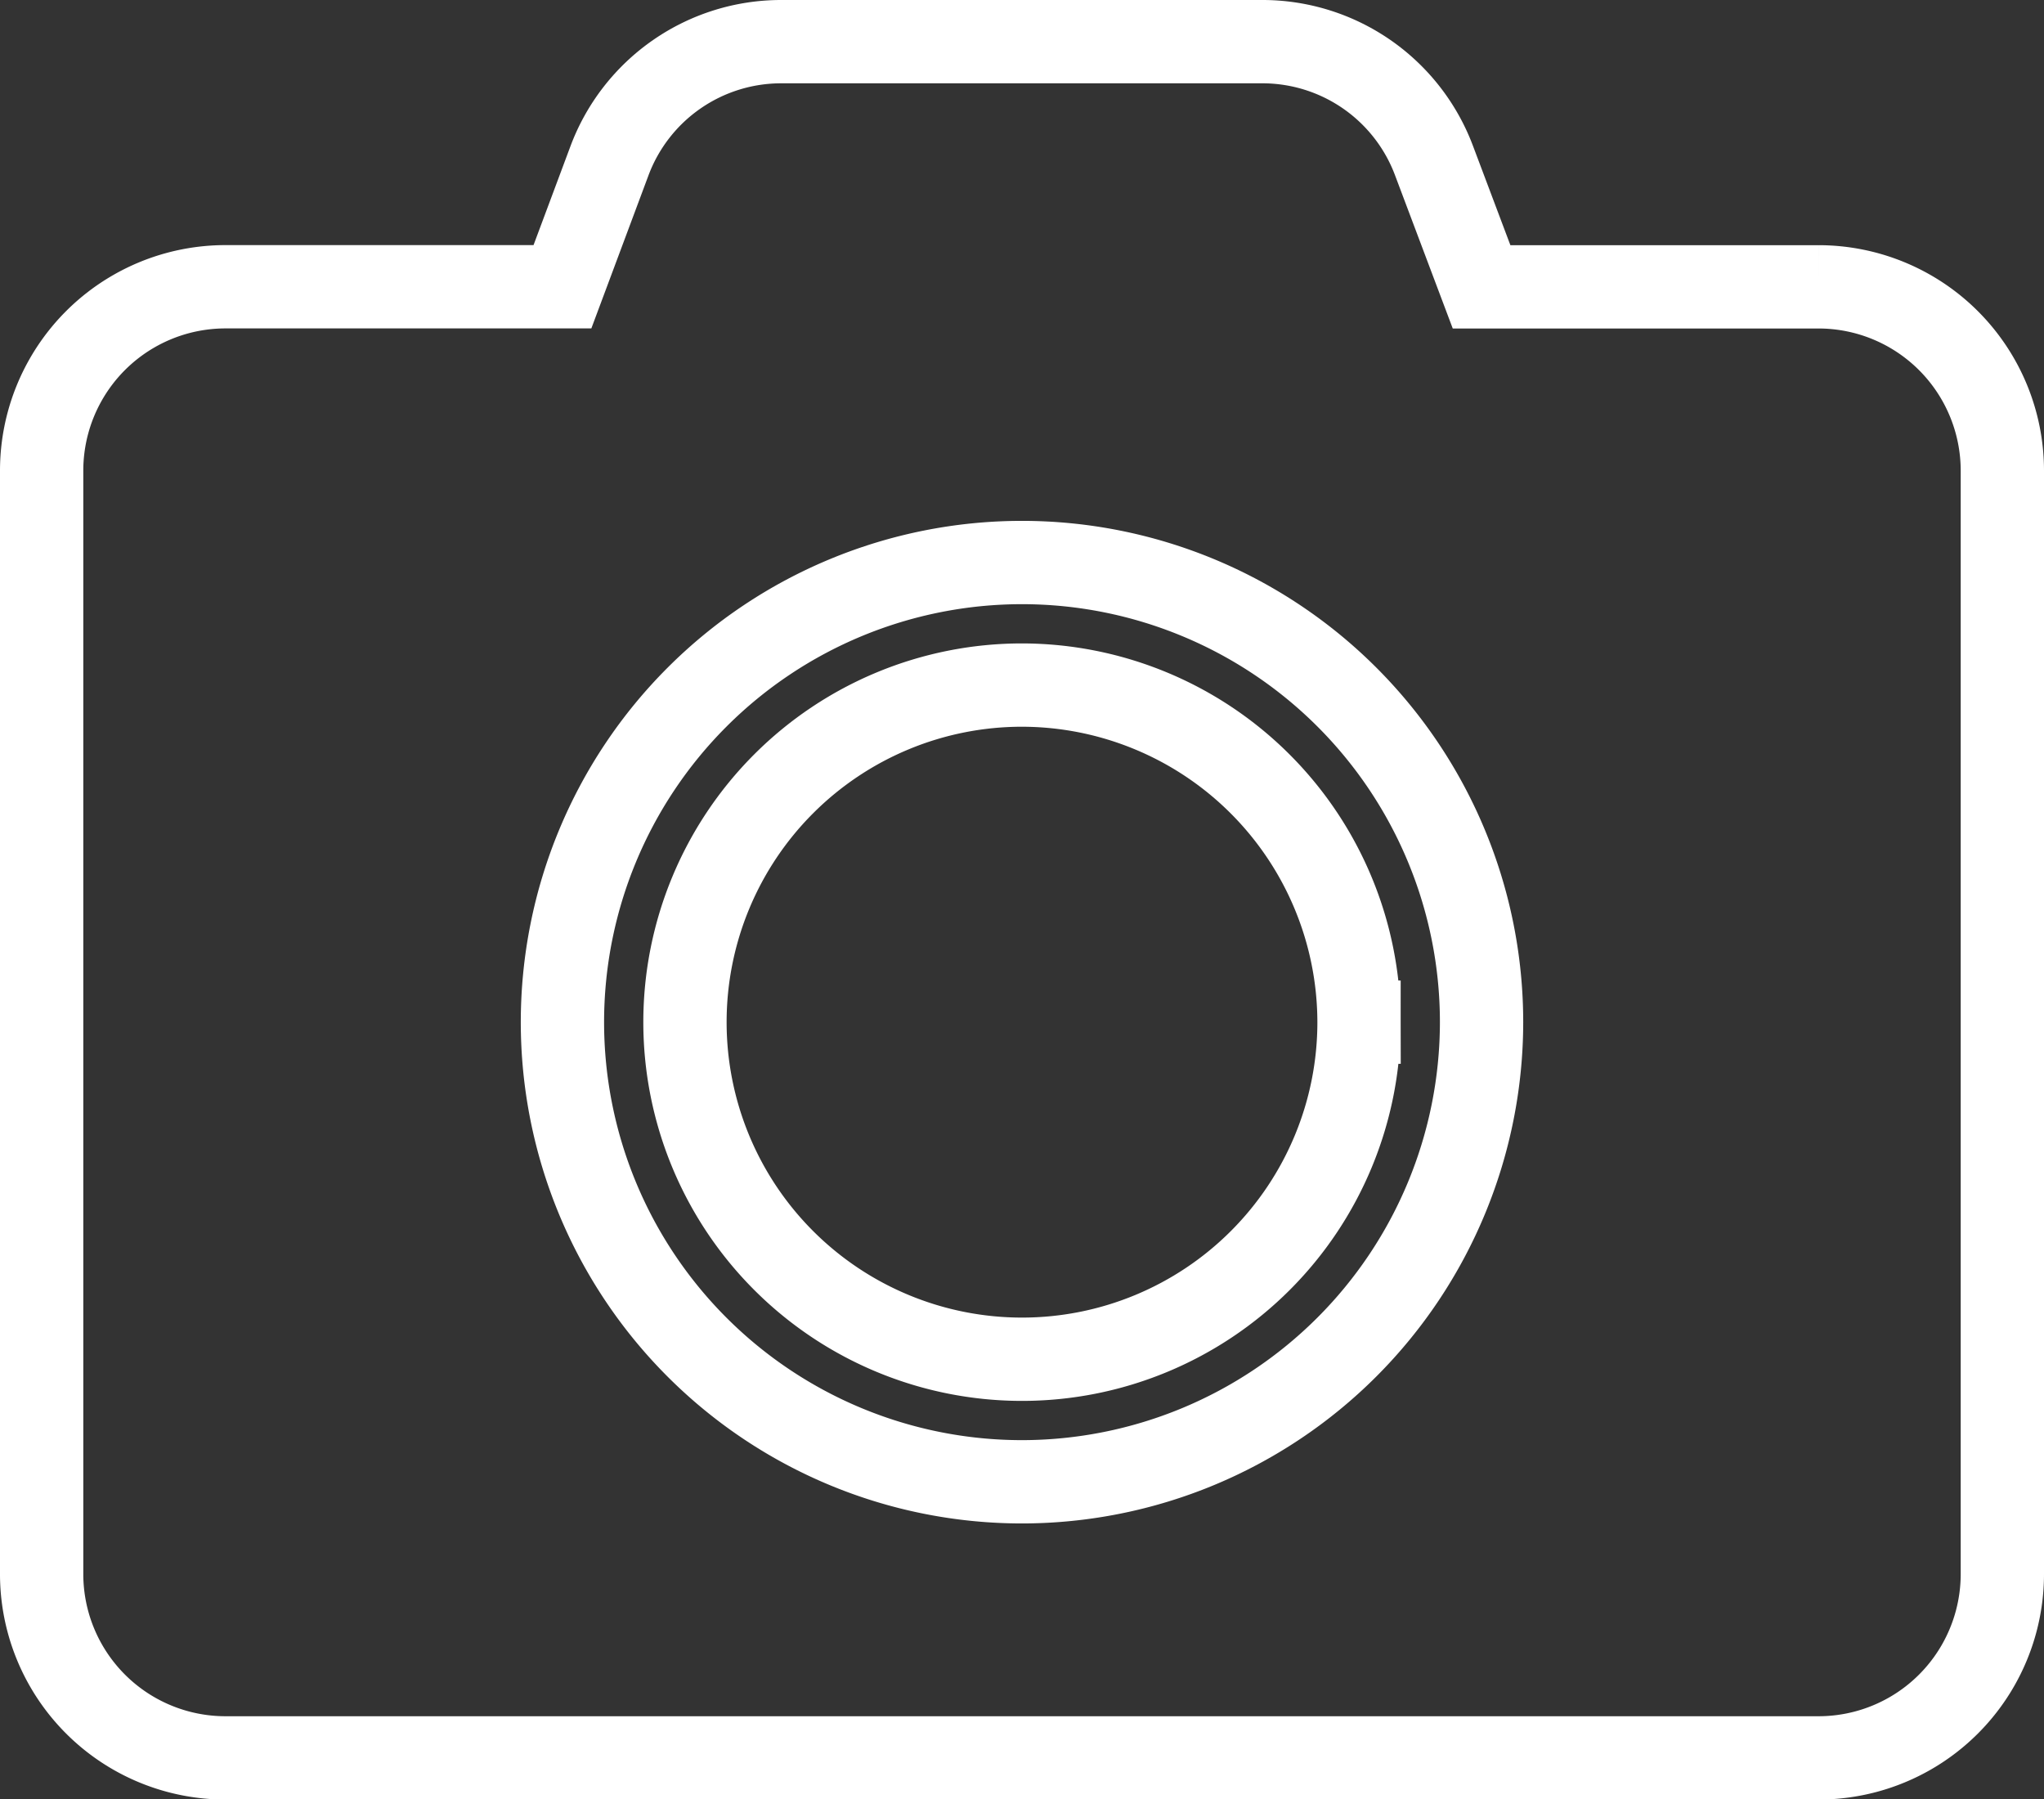 <svg xmlns="http://www.w3.org/2000/svg" width="24.538" height="21.596" viewBox="0 0 24.538 21.596">
   <rect x="0" y="0" width="24.538" height="21.596" fill="#333333" stroke="none"/>
   <g transform="translate(-1187.962 -11.503)">
      <path d="M23.538,37.149v13.24A2.207,2.207,0,0,1,21.331,52.6H2.207A2.207,2.207,0,0,1,0,50.389V37.149a2.207,2.207,0,0,1,2.207-2.207H6.252l.565-1.513A2.2,2.2,0,0,1,8.882,32h5.77a2.2,2.2,0,0,1,2.064,1.43l.57,1.513h4.046A2.207,2.207,0,0,1,23.538,37.149Zm-6.252,6.62a5.517,5.517,0,1,0-5.517,5.517A5.521,5.521,0,0,0,17.286,43.769Zm-1.471,0a4.046,4.046,0,1,1-4.046-4.046A4.052,4.052,0,0,1,15.815,43.769Z" transform="translate(1188.462 -19.997)" fill="none" stroke="#fff" stroke-width="1"/>
   </g>
</svg>